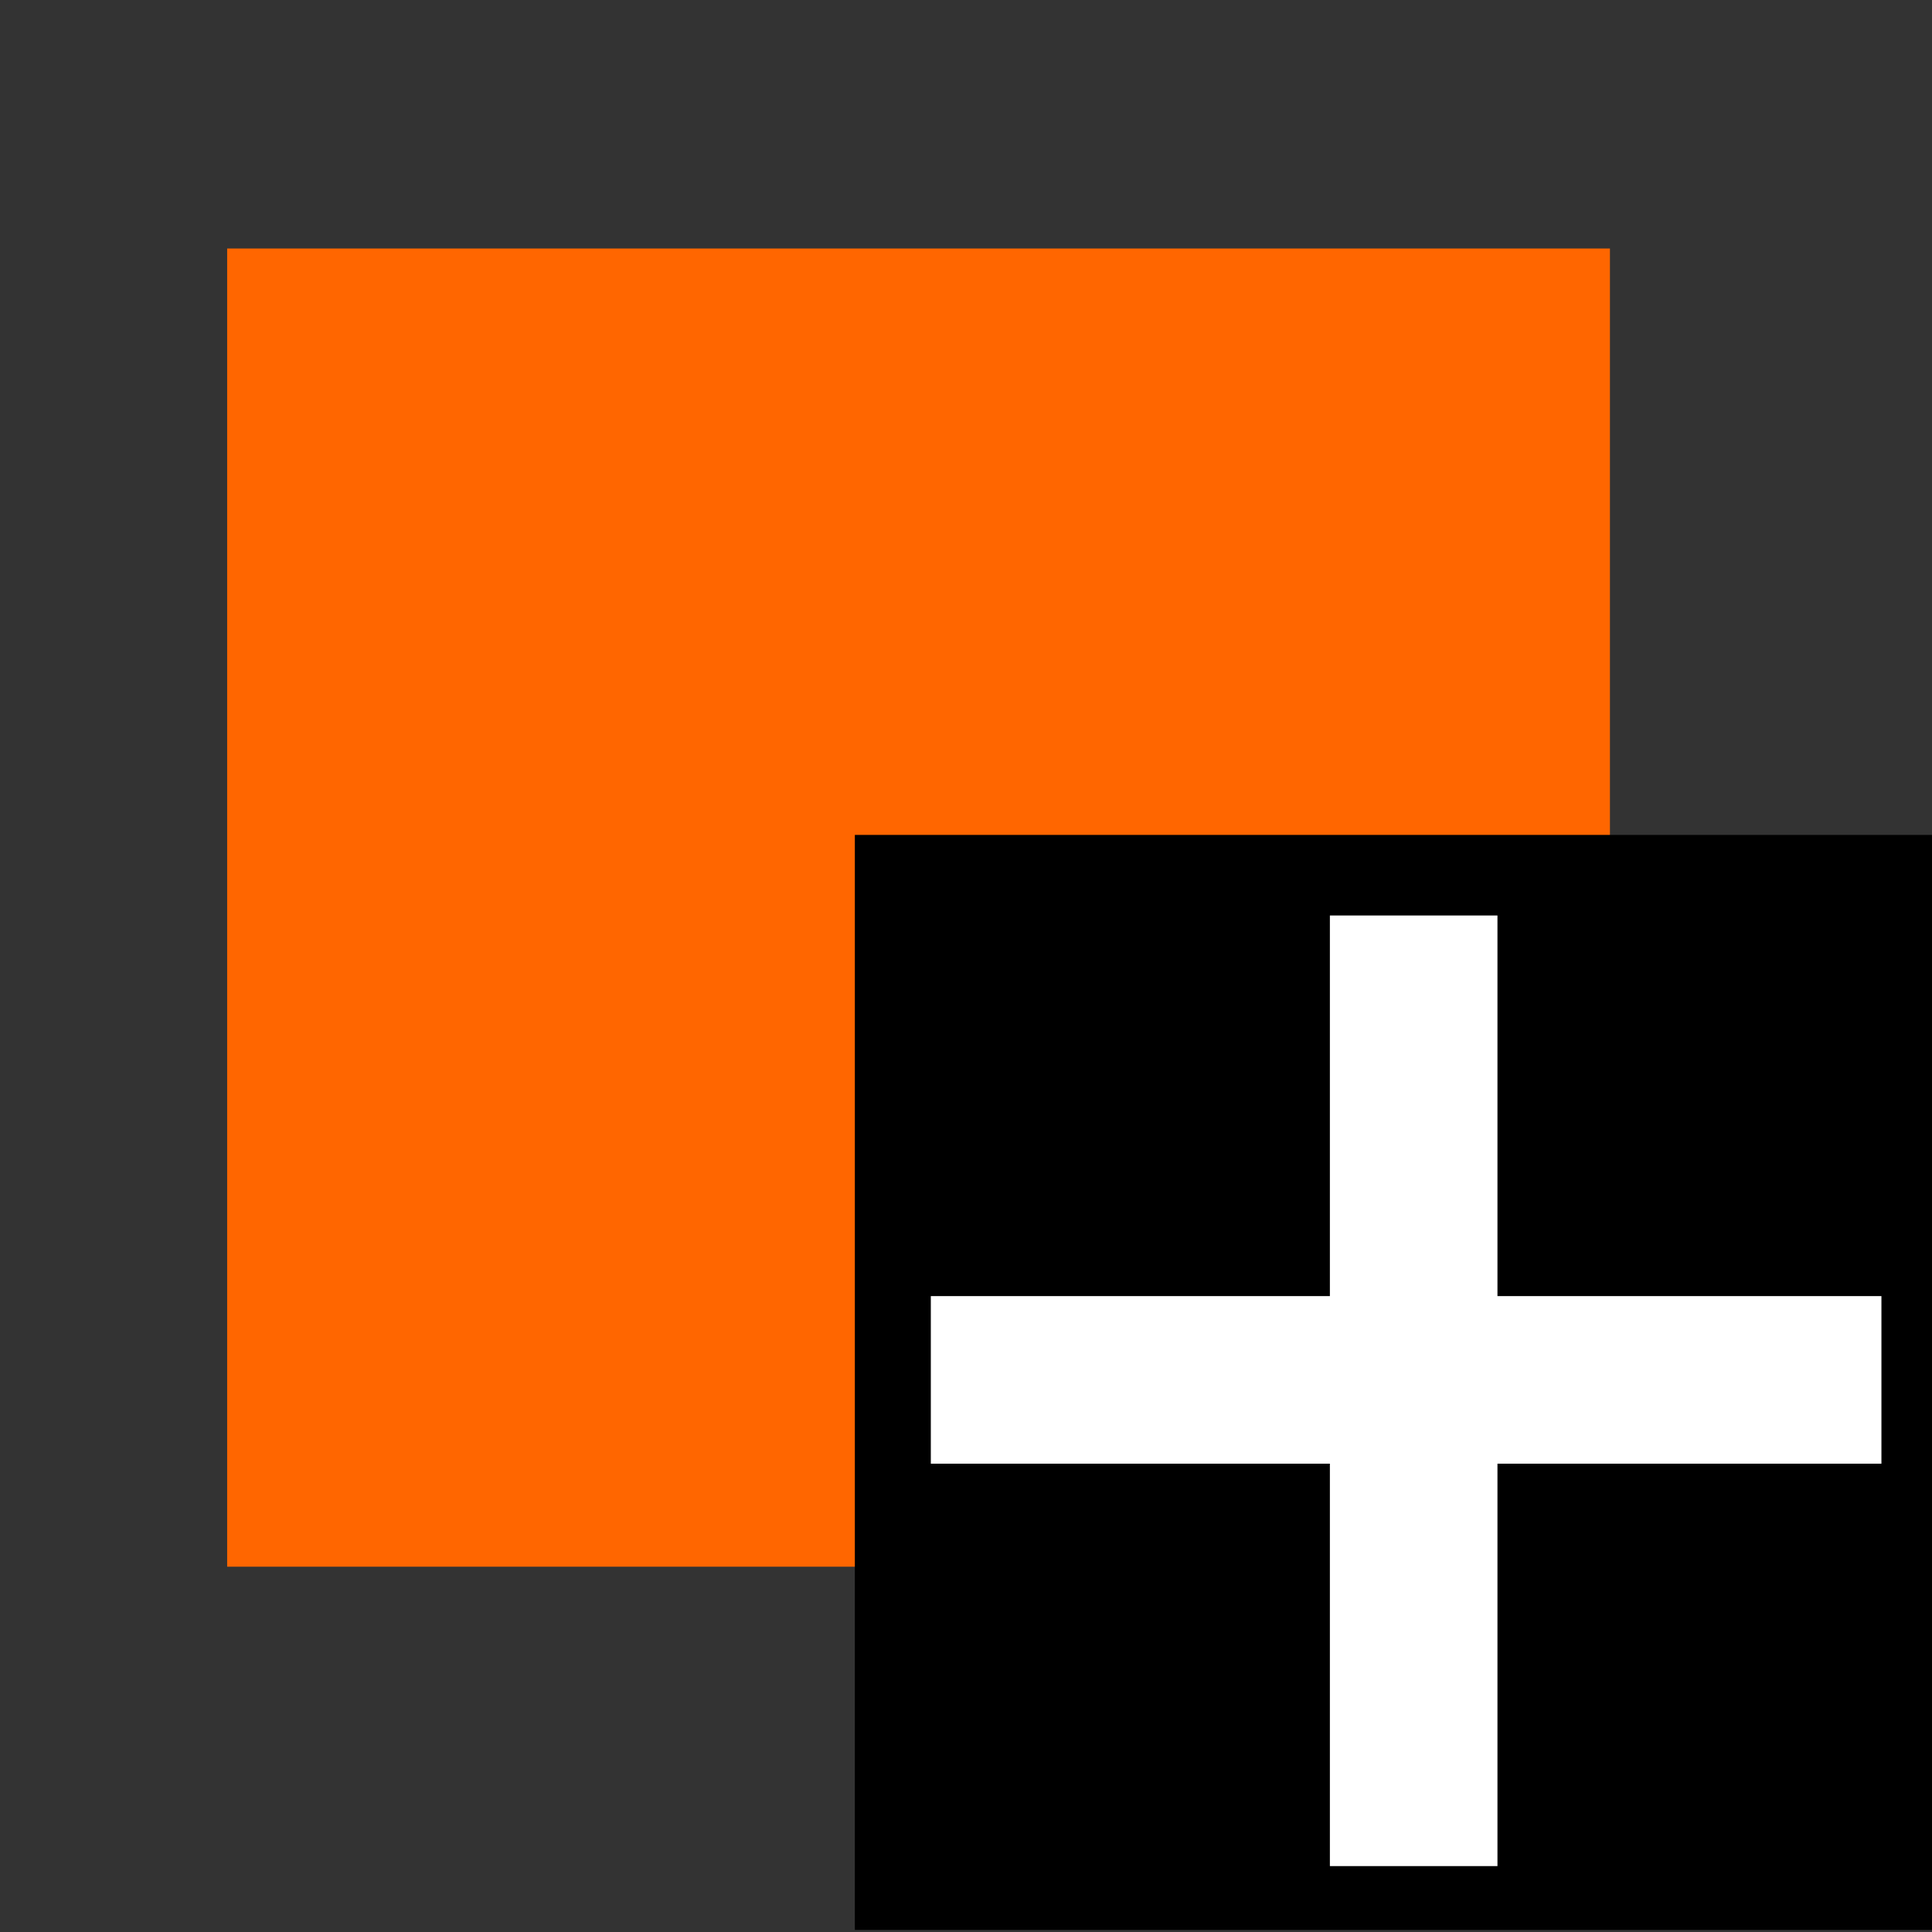 <?xml version="1.0" encoding="UTF-8" standalone="no"?>
<svg
   xmlns:dc="http://purl.org/dc/elements/1.1/"
   xmlns:cc="http://creativecommons.org/ns#"
   xmlns:rdf="http://www.w3.org/1999/02/22-rdf-syntax-ns#"
   xmlns:svg="http://www.w3.org/2000/svg"
   xmlns="http://www.w3.org/2000/svg"
   xmlns:sodipodi="http://sodipodi.sourceforge.net/DTD/sodipodi-0.dtd"
   xmlns:inkscape="http://www.inkscape.org/namespaces/inkscape"
   id="svg4038"
   height="125"
   width="125"
   version="1.1"
   sodipodi:docname="wayPointsPlus.svg"
   inkscape:version="0.92.5 (2060ec1f9f, 2020-04-08)">
  <rect width="100%" height="100%" fill="#333333" stroke="none"/>
  <sodipodi:namedview
     pagecolor="#ffffff"
     bordercolor="#666666"
     borderopacity="1"
     objecttolerance="10"
     gridtolerance="10"
     guidetolerance="10"
     inkscape:pageopacity="0"
     inkscape:pageshadow="2"
     inkscape:window-width="1350"
     inkscape:window-height="773"
     id="namedview16"
     showgrid="false"
     inkscape:zoom="1.888"
     inkscape:cx="62.5"
     inkscape:cy="62.5"
     inkscape:window-x="0"
     inkscape:window-y="31"
     inkscape:window-maximized="0"
     inkscape:current-layer="g76" />
  <defs
     id="defs4040" />
  <g
     id="layer1"
     transform="matrix(0.8,0,0,1.031,2.934,-482.987)">
    <g
       id="g3123"
       transform="matrix(0.035,0,0,0.035,-426.854,121.581)">
      <g
         id="g76"
         transform="translate(-766.772,-514.474)">
        <rect
           style="fill:#ff6600;fill-rule:evenodd;stroke:none;stroke-width:31.077px;stroke-linecap:butt;stroke-linejoin:miter;stroke-opacity:1;fill-opacity:1"
           id="rect4545"
           width="3195.18"
           height="2363.506"
           x="13382.71"
           y="10870.994" />
      </g>
    </g>
  </g>
  <rect
     style="fill:#000000;fill-opacity:1;fill-rule:evenodd;stroke:#000000;stroke-width:0.069px;stroke-linecap:butt;stroke-linejoin:miter;stroke-opacity:1"
     id="rect4138"
     width="70.289"
     height="70.777"
     x="55.344"
     y="54.053" />
  <path
     style="fill:none;fill-opacity:1;fill-rule:evenodd;stroke:#ffffff;stroke-width:10.842;stroke-linecap:butt;stroke-linejoin:miter;stroke-miterlimit:4;stroke-dasharray:none;stroke-opacity:1"
     d="m 60.224,89.279 61.504,0"
     id="path4160" />
  <path
     style="fill:none;fill-opacity:1;fill-rule:evenodd;stroke:#ffffff;stroke-width:10.842;stroke-linecap:butt;stroke-linejoin:miter;stroke-miterlimit:4;stroke-dasharray:none;stroke-opacity:1"
     d="m 91.464,120.736 0,-61.504"
     id="path4160-6" />
</svg>
